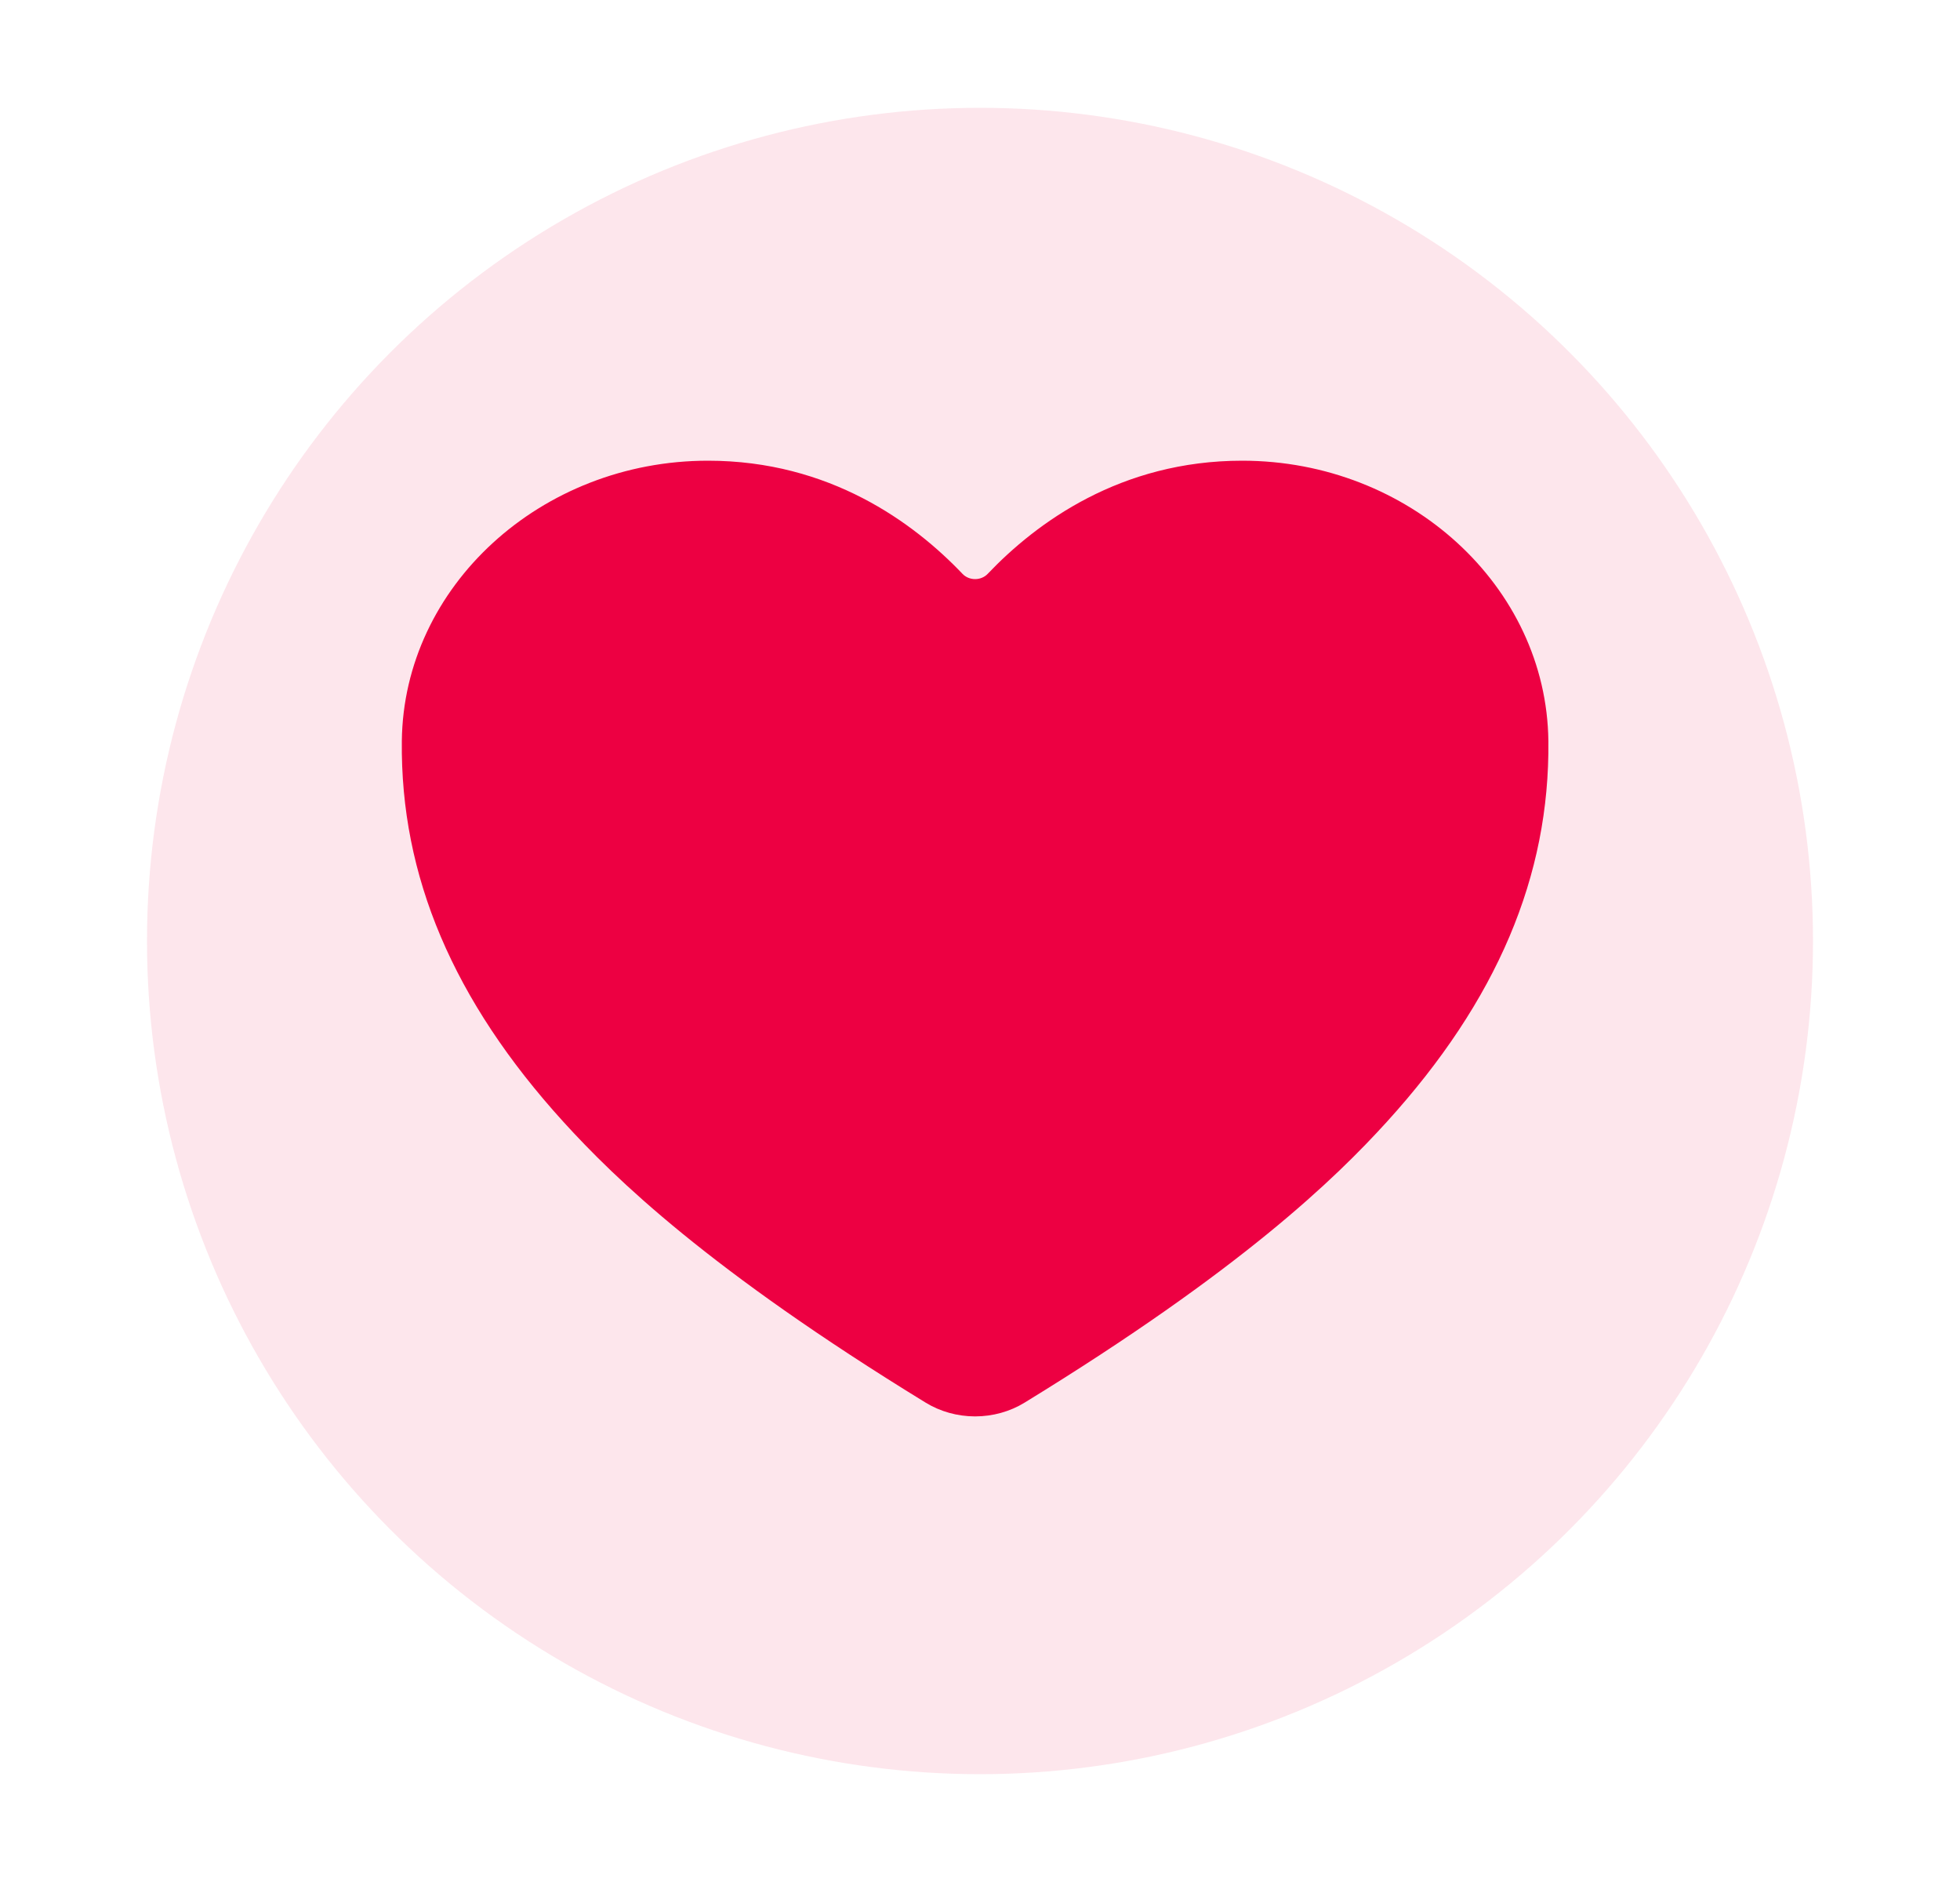 <svg viewBox="0 0 200 192" fill="none" xmlns="http://www.w3.org/2000/svg">
<g clip-path="url(#clip0_32_226)">
<path d="M99.5 144.5C97.694 144.498 95.93 144.005 94.438 143.086C72.335 129.54 62.765 120.252 57.486 114.445C46.237 102.067 40.851 89.359 41.003 75.597C41.18 59.827 55.194 47 72.243 47C84.639 47 93.226 53.304 98.226 58.555C98.384 58.72 98.58 58.852 98.8 58.942C99.02 59.033 99.258 59.08 99.5 59.08C99.742 59.08 99.98 59.033 100.2 58.942C100.42 58.852 100.616 58.72 100.774 58.555C105.774 53.299 114.36 47 126.757 47C143.806 47 157.82 59.827 157.997 75.6C158.149 89.364 152.757 102.072 141.514 114.448C136.235 120.254 126.664 129.542 104.562 143.088C103.07 144.007 101.306 144.499 99.5 144.5Z" fill="#ED0042"/>
<g filter="url(#filter0_f_32_226)">
<circle cx="100" cy="96" r="85" fill="#ED0042" fill-opacity="0.1"/>
</g>
</g>
<defs>
<filter id="filter0_f_32_226" x="-85" y="-89" width="370" height="370" filterUnits="userSpaceOnUse" color-interpolation-filters="sRGB">
<feFlood flood-opacity="0" result="BackgroundImageFix"/>
<feBlend mode="normal" in="SourceGraphic" in2="BackgroundImageFix" result="shape"/>
<feGaussianBlur stdDeviation="50" result="effect1_foregroundBlur_32_226"/>
</filter>
<clipPath id="clip0_32_226">
<rect width="200" height="200" fill="white" transform="translate(0 -4)"/>
</clipPath>
</defs>
</svg>
